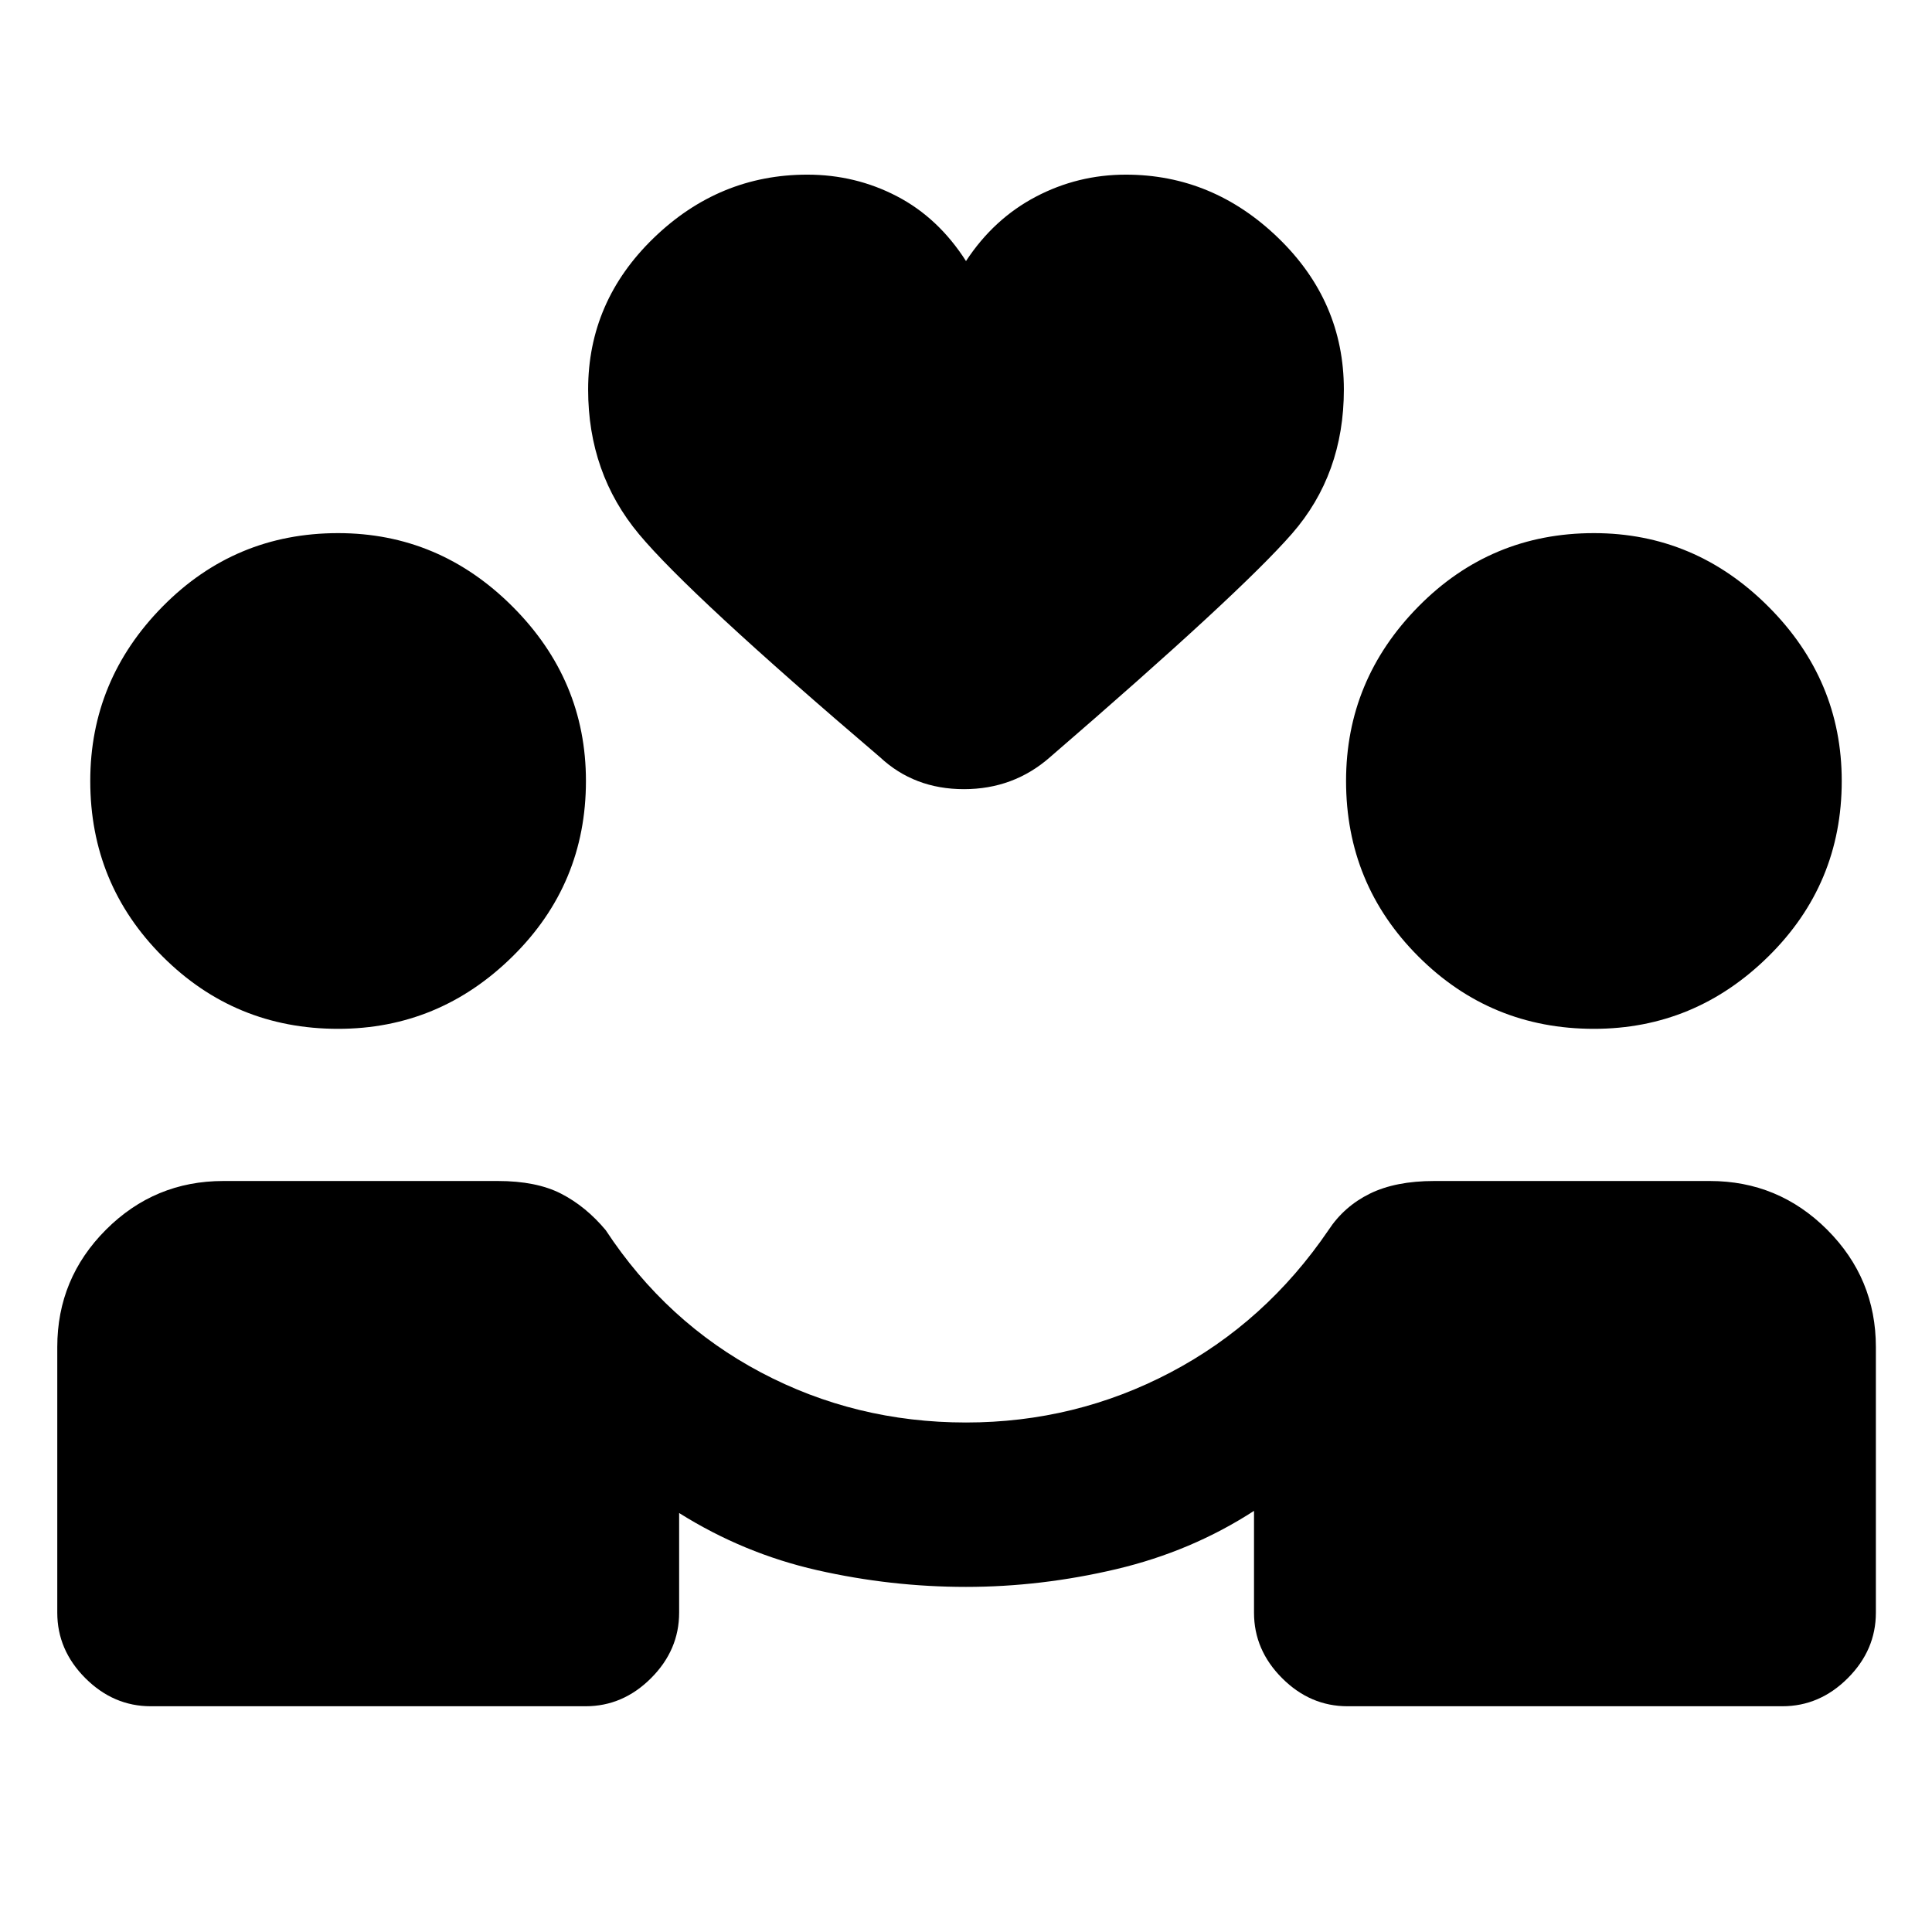<svg xmlns="http://www.w3.org/2000/svg" height="20" viewBox="0 -960 960 960" width="20"><path d="M480-171.48q-37.3 0-73.92-8.3-36.62-8.31-68.62-28.41v49.52q0 18.58-13.96 32.54t-32.54 13.96h-216q-18.59 0-32.55-13.96-13.95-13.96-13.95-32.54v-132q0-34.09 24.2-58.3 24.21-24.2 58.3-24.2h136.39q19.19 0 31.46 6.3 12.28 6.31 22.15 18.11 30.13 45.83 77.14 70.71 47.01 24.88 101.9 24.88 54.33 0 101.62-24.88 47.29-24.88 78.49-70.71 7.74-11.8 20.54-18.11 12.81-6.3 32-6.3h136.96q34.09 0 58.29 24.2 24.21 24.21 24.21 58.3v132q0 18.58-13.96 32.54-13.95 13.96-32.54 13.96h-216q-18.59 0-32.54-13.96-13.96-13.96-13.96-32.54v-50.59q-31 20.11-68.4 28.95-37.41 8.83-74.71 8.83Zm-312-277.3q-51.26 0-87.21-35.95-35.94-35.94-35.94-87.21 0-50.19 35.94-86.67 35.95-36.48 87.21-36.48 50.2 0 86.67 36.48 36.48 36.48 36.48 86.67 0 51.27-36.48 87.21-36.47 35.95-86.67 35.95Zm624 0q-51.26 0-87.21-35.95-35.94-35.94-35.94-87.21 0-50.19 35.94-86.67 35.95-36.48 87.21-36.48 50.2 0 86.67 36.48 36.48 36.48 36.48 86.67 0 51.27-36.48 87.21-36.47 35.95-86.67 35.95Zm-312-381.5q13.74-20.94 34.64-31.94t44.77-11q43.26 0 75.81 31.51 32.54 31.51 32.54 75.27 0 42.07-25.76 71.6-25.76 29.53-120.26 111.08-18.09 15.89-42.77 15.89-24.69 0-41.71-15.89-94.5-80.55-119.76-110.83-25.26-30.28-25.26-71.85 0-43.76 32.54-75.27 32.55-31.51 76.37-31.51 23.87 0 44.49 10.72T480-830.28Z"/></svg>